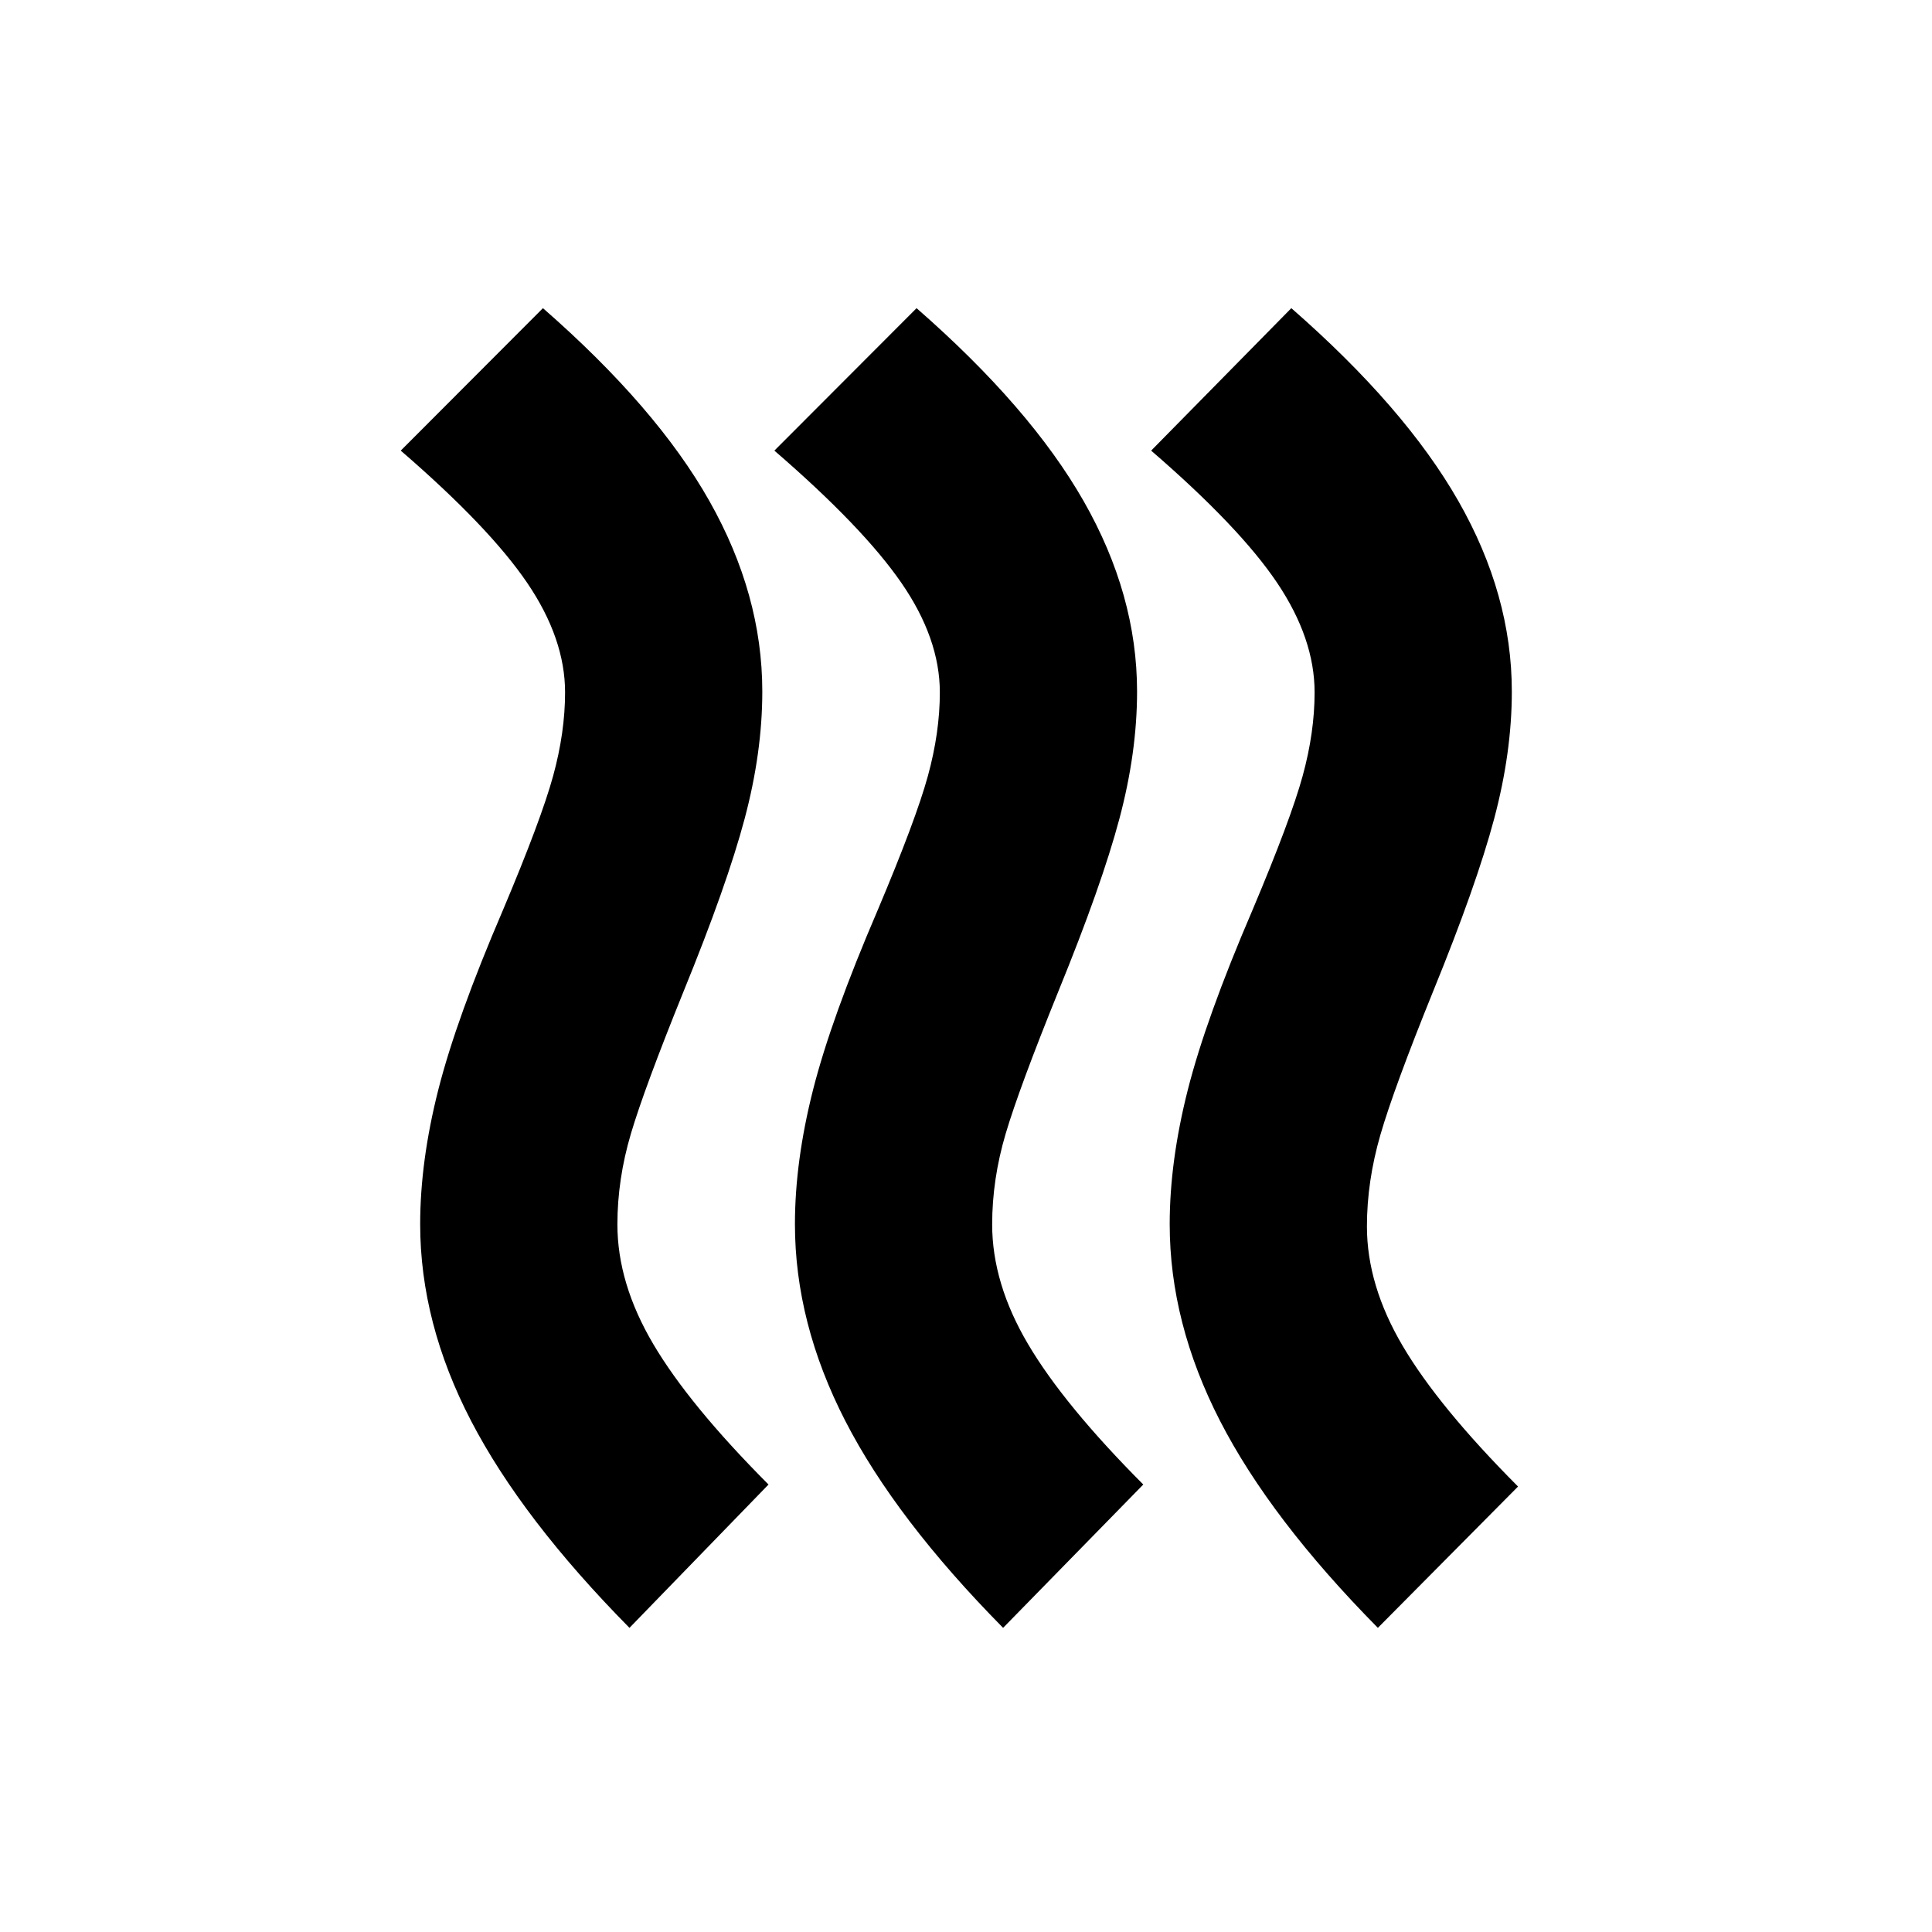 <svg xmlns="http://www.w3.org/2000/svg" height="20" viewBox="0 -960 960 960" width="20"><path d="M306.783-351.609q0 29.305 17.848 59.522t57.239 69.739l-69.088 71.219q-53.348-54.044-78.674-102.783-25.326-48.74-25.326-97.827 0-31.261 9-66.739 9-35.479 32.13-89.305 19-45 24.935-66.652 5.935-21.652 5.935-41.522 0-26.739-18.848-54.456-18.848-27.717-62.805-65.674l70.653-70.784q56.479 49.348 82.74 95.87 26.261 46.522 26.261 94.61 0 30.261-8.783 63.239-8.782 32.978-30.348 85.804-19.434 48-26.152 70.653-6.717 22.652-6.717 45.086Zm186.218 0q0 29.305 17.848 59.522 17.847 30.217 57.239 69.739l-69.653 71.219q-53.348-54.044-78.392-102.783-25.044-48.74-25.044-97.827 0-31.261 9-66.739 9-35.479 32.131-89.305 19-45 24.935-66.652 5.934-21.652 5.934-41.522 0-26.739-19.13-54.456-19.131-27.717-63.087-65.674l70.653-70.784q56.478 49.348 83.022 95.87 26.544 46.522 26.544 94.61 0 30.261-8.783 63.239-8.783 32.978-30.348 85.804-19.435 48-26.152 70.653-6.717 22.652-6.717 45.086Zm186.217 1q0 29.305 17.848 59.522t57.24 69.739l-69.654 70.219q-53.348-54.044-78.391-102.783-25.044-48.74-25.044-97.827 0-31.261 9-66.739 9-35.479 32.131-89.305 19-45 24.934-66.652 5.935-21.652 5.935-41.522 0-26.739-18.63-54.456-18.631-27.717-62.588-65.674l69.653-70.784q56.479 49.348 83.023 95.87 26.543 46.522 26.543 94.61 0 30.261-8.782 63.239-8.783 32.978-30.348 85.804-19.435 48-26.152 71.153-6.718 23.152-6.718 45.586Z"/></svg>